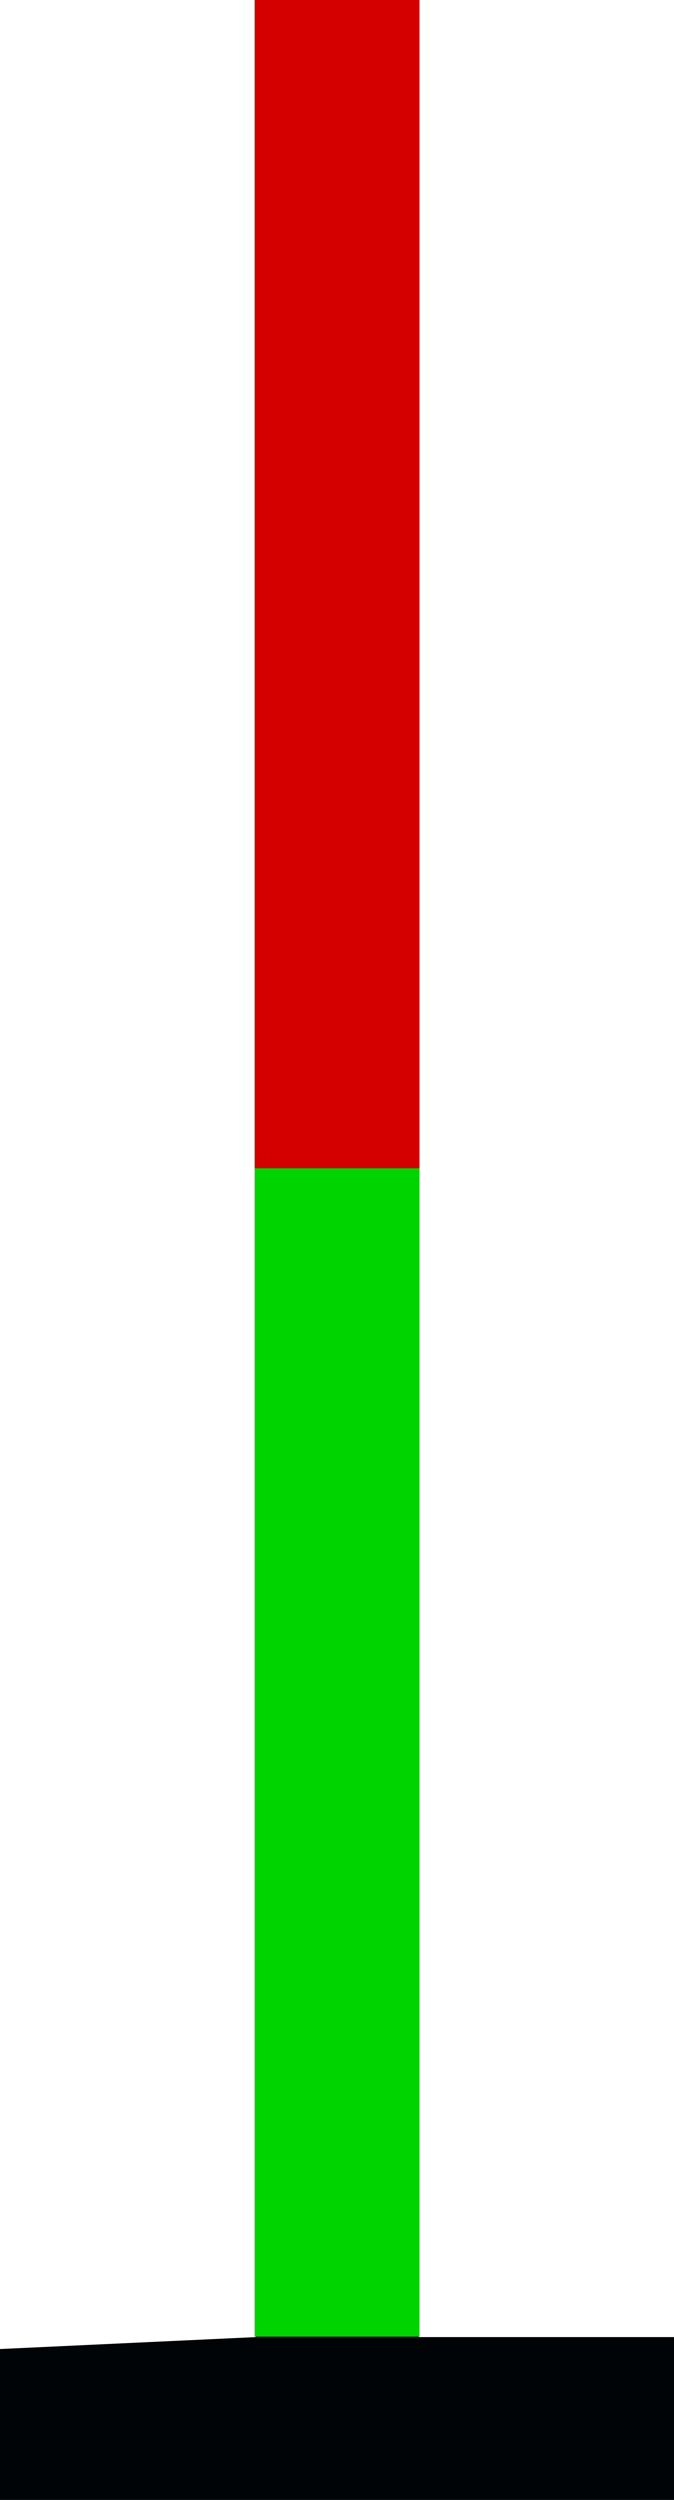 <?xml version="1.0" encoding="UTF-8" standalone="no"?>
<svg
   version="1.0"
   width="20.55"
   height="76.197"
   id="svg2"
   xmlns="http://www.w3.org/2000/svg"
   xmlns:svg="http://www.w3.org/2000/svg"
   xmlns:rdf="http://www.w3.org/1999/02/22-rdf-syntax-ns#"
   xmlns:cc="http://creativecommons.org/ns#"
   xmlns:dc="http://purl.org/dc/elements/1.1/">
  <title
     id="title2983">Q90: Pole</title>
  <defs
     id="defs4" />
  <path
     id="path_stroke"
     style="fill:#000407;fill-opacity:1;fill-rule:evenodd;stroke:none"
     d="M 7.766 0 L 7.766 71.219 L 7.801 71.219 L 7.801 71.234 L 0 71.598 L 0 76.197 L 20.551 76.197 L 20.551 71.234 L 12.762 71.234 L 12.762 71.219 L 12.787 71.219 L 12.787 0 L 7.766 0 z " />
  <path
     id="path_fill_h12"
     style="fill:#00d400"
     d="M 7.766,0 H 12.788 V 71.219 H 7.766 Z" />
  <path
     id="path_fill_h8"
     style="display:inline;fill:#ffffff;stroke-width:0.817;fill-opacity:0"
     d="M 7.766,0 H 12.788 V 47.48 H 7.766 Z" />
  <path
     id="path_fill_h6"
     style="fill:#d40000"
     d="M 7.766,0 H 12.788 V 35.609 H 7.766 Z" />
  <path
     id="path_fill_h4"
     style="display:inline;fill:#ffffff;stroke-width:0.577;fill-opacity:0"
     d="M 7.766,0 H 12.788 V 23.74 H 7.766 Z" />
</svg>
